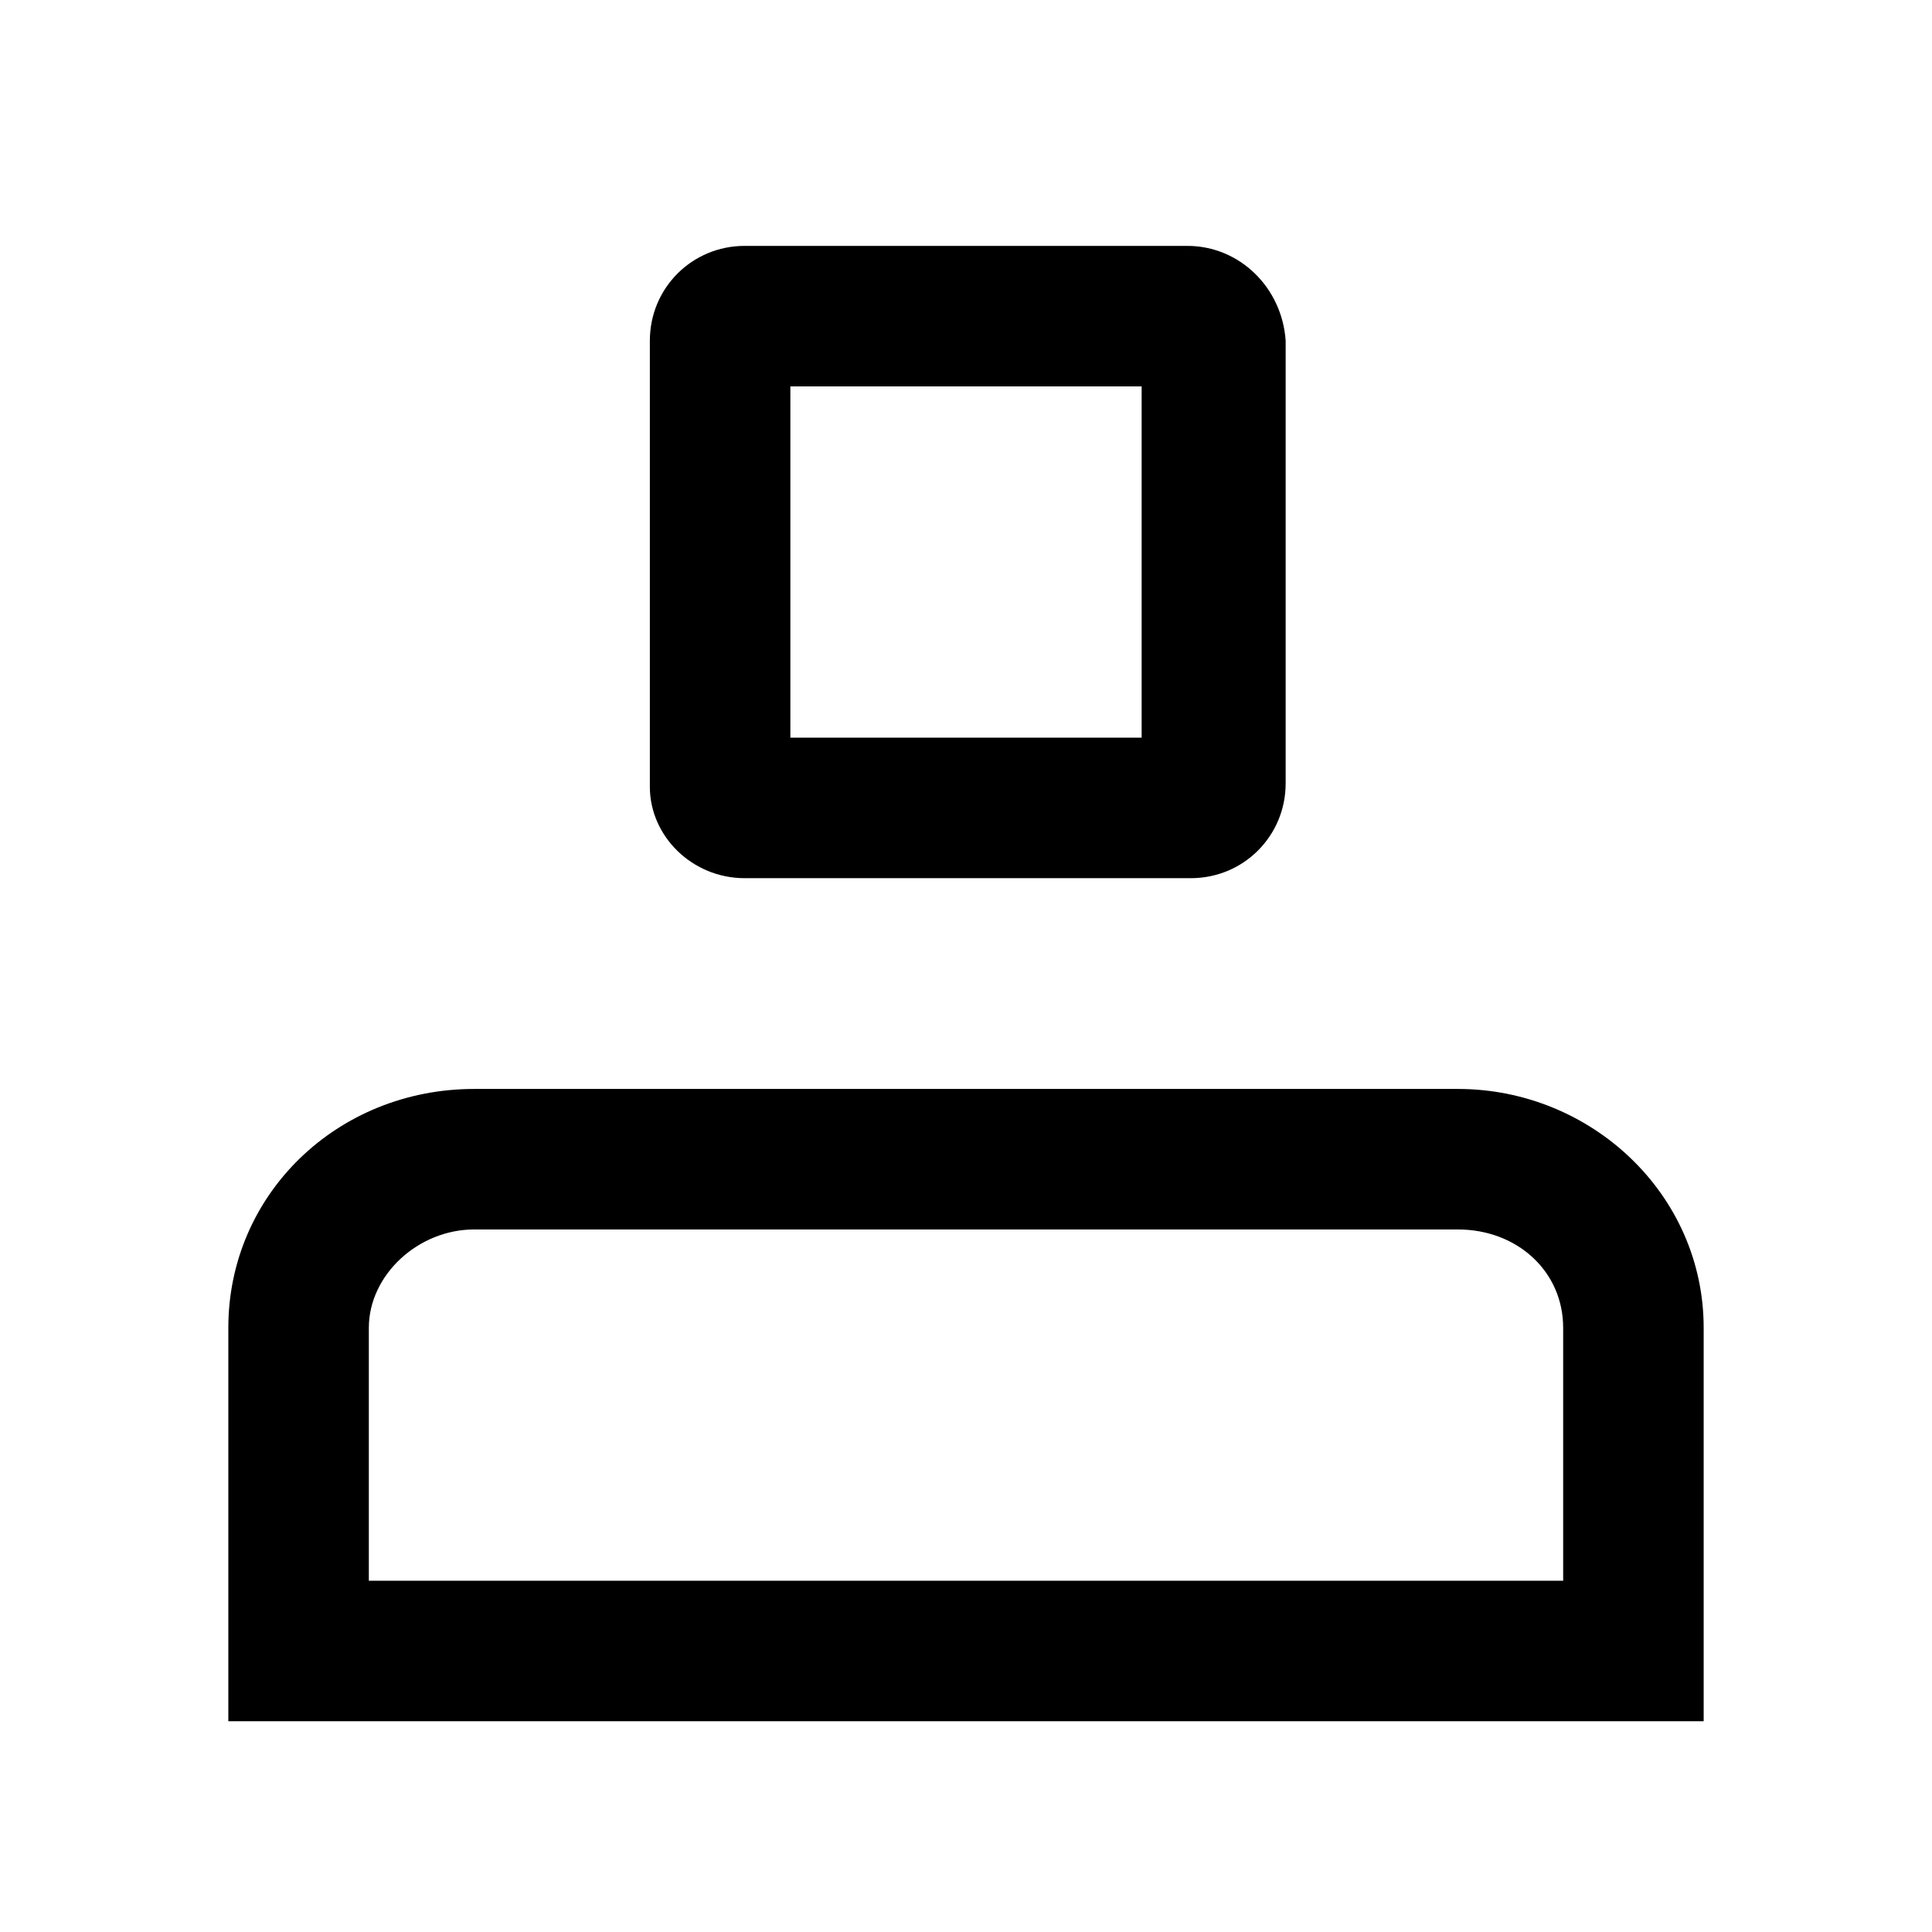 <?xml version="1.0" standalone="no"?><!DOCTYPE svg PUBLIC "-//W3C//DTD SVG 1.1//EN" "http://www.w3.org/Graphics/SVG/1.1/DTD/svg11.dtd"><svg t="1575965548839" class="icon" viewBox="0 0 1024 1024" version="1.1" xmlns="http://www.w3.org/2000/svg" p-id="829" xmlns:xlink="http://www.w3.org/1999/xlink" width="200" height="200"><defs><style type="text/css"></style></defs><path d="M772.655 577.164H251.345c-72.611 0-130.327 55.855-130.327 126.604V912.291h781.964V703.767c0-70.749-59.578-126.604-130.327-126.604z m55.855 260.655H195.491v-134.051c0-27.927 26.065-52.131 55.855-52.131h521.309c31.651 0 55.855 22.342 55.855 52.131V837.818zM394.705 465.455h236.451c27.927 0 50.269-22.342 50.269-50.269V180.596C679.564 152.669 657.222 130.327 629.295 130.327H394.705C366.778 130.327 344.436 152.669 344.436 180.596v236.451c0 26.065 22.342 48.407 50.269 48.407zM418.909 204.8h186.182v186.182H418.909V204.8z" p-id="830"></path></svg>